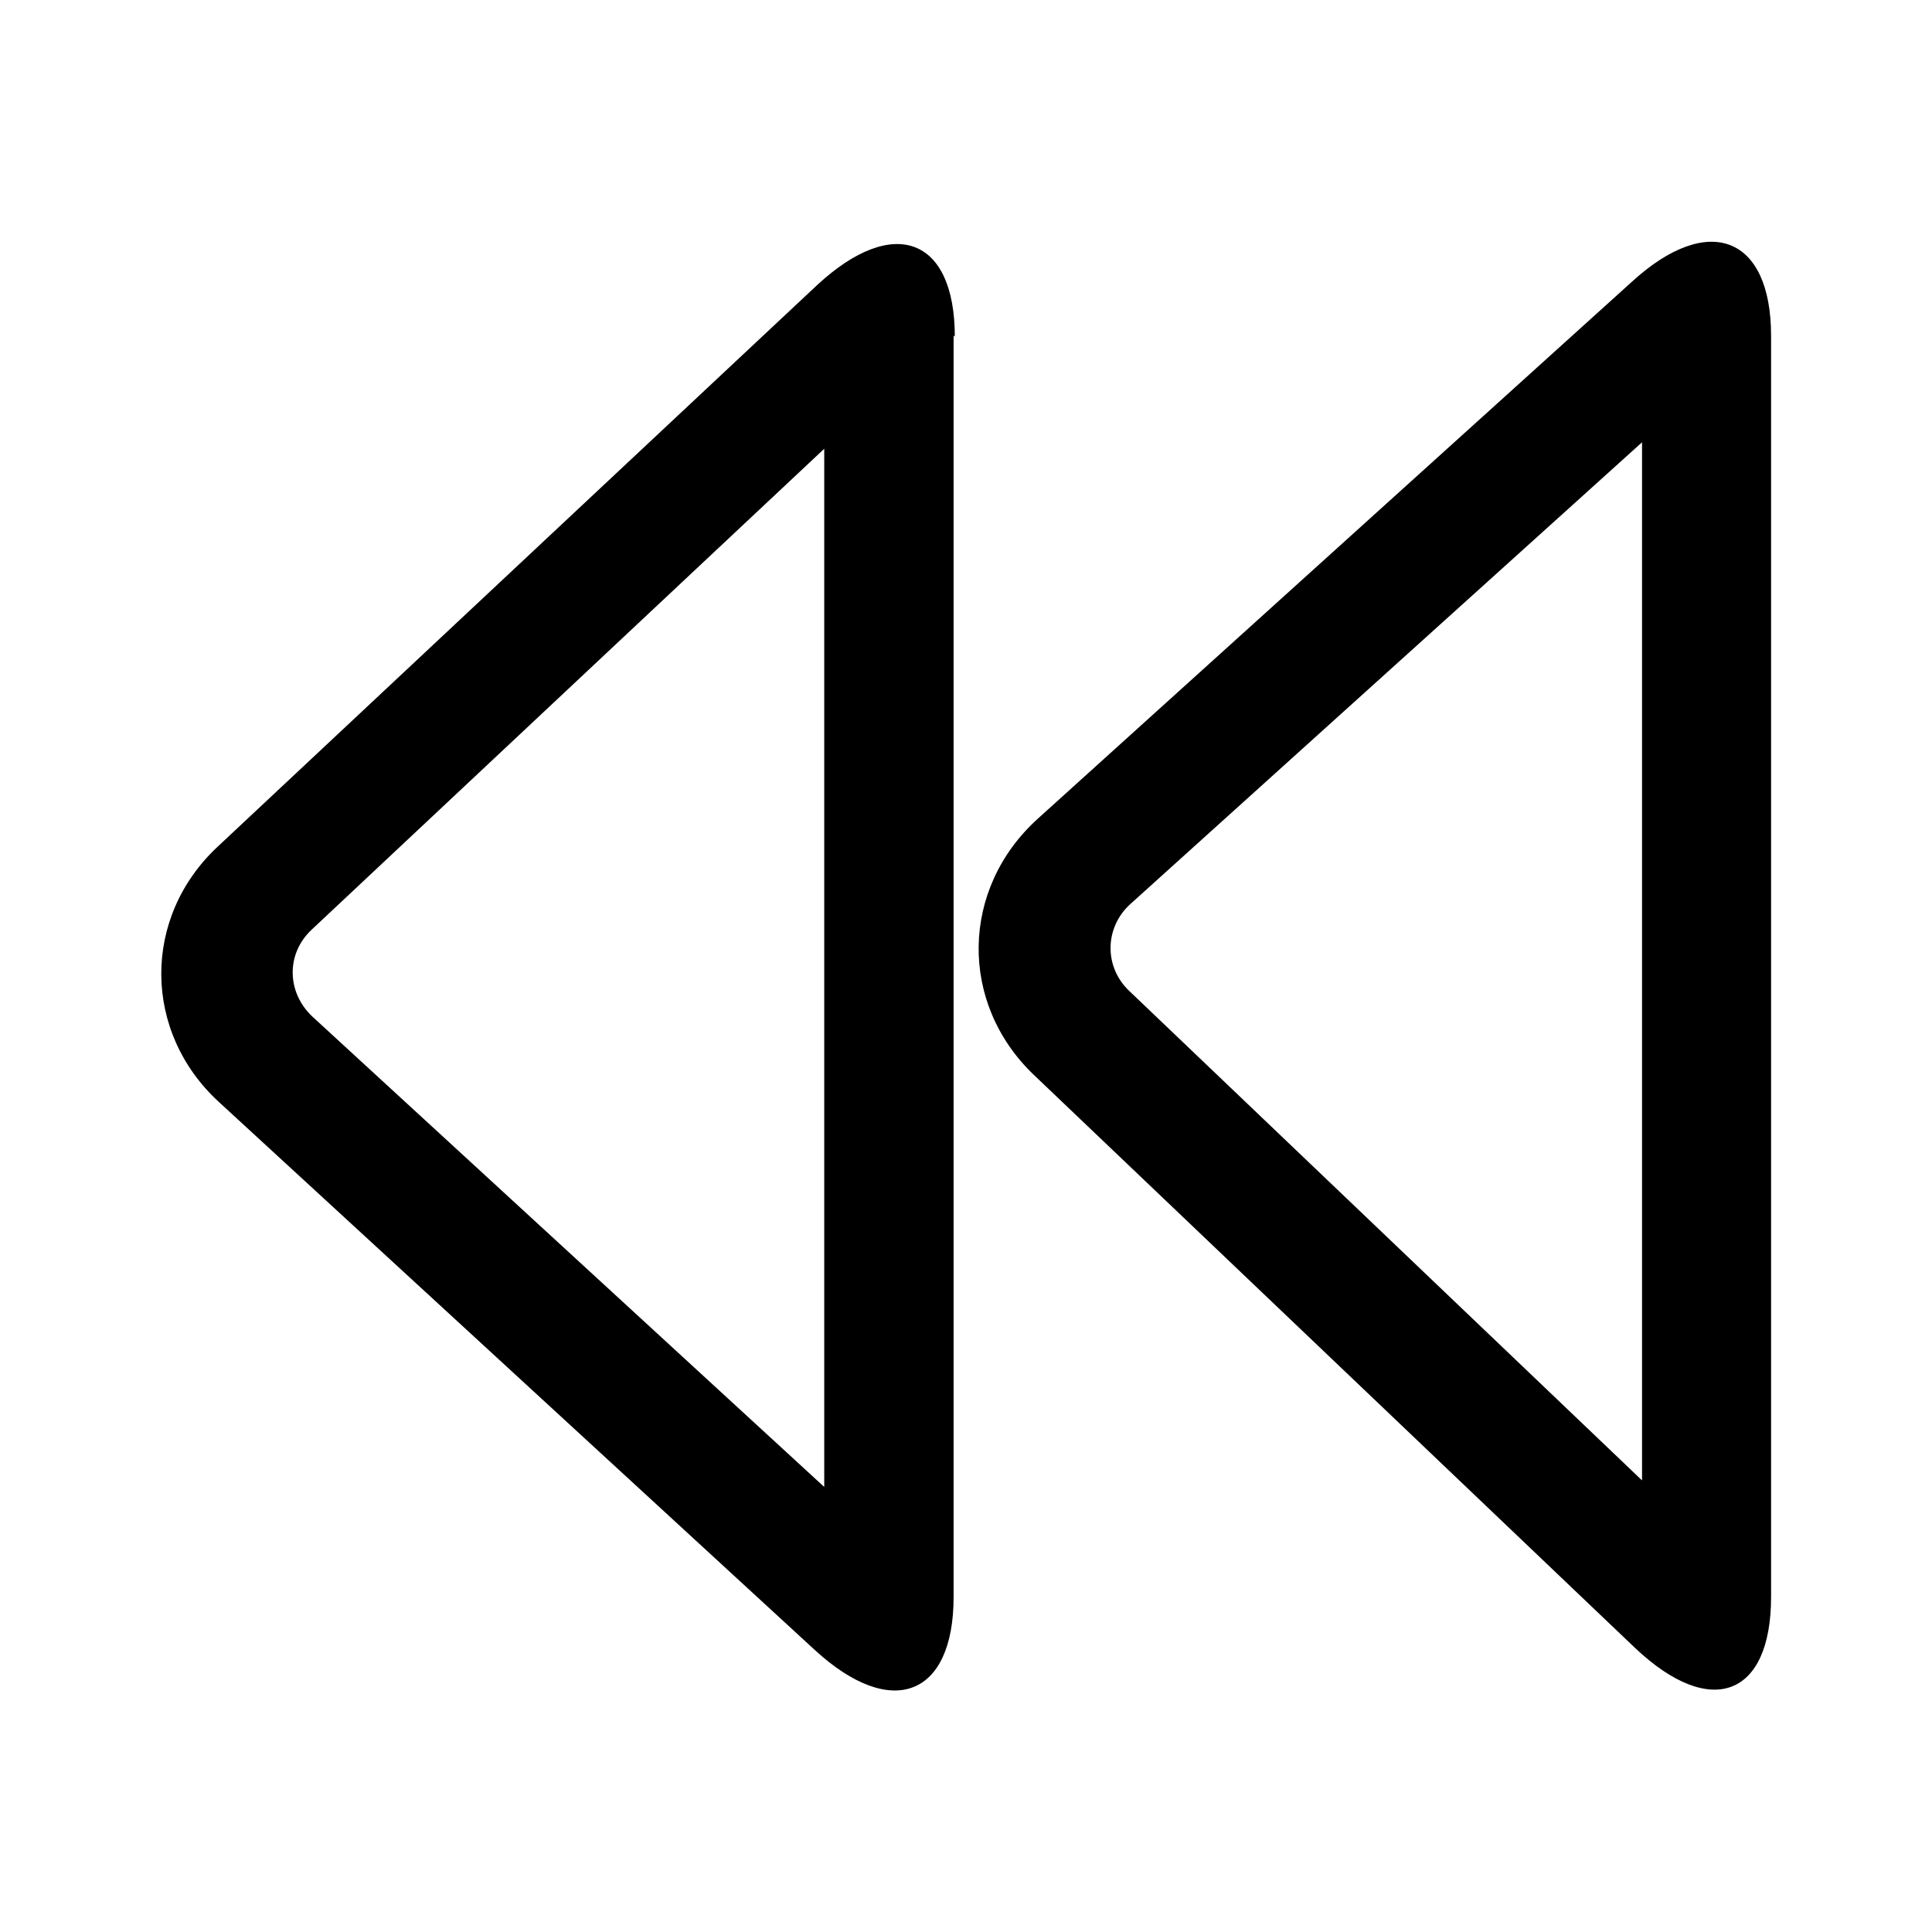 <svg viewBox="0 0 24 24" xmlns="http://www.w3.org/2000/svg">
  <path
    d="M11.846 4.168v15.67c0 1.238-.772 1.534-1.725.658l-7.4-6.805c-.95-.87-.96-2.3-.01-3.18l7.44-6.97c.95-.88 1.71-.59 1.71.64zm-1.625 0c0-.118-.01-.176 0-.165.07.155.24.328.52.43.28.103.53.09.7.026.02-.01-.04.03-.13.11l-7.44 6.98c-.32.3-.31.78.01 1.08l7.4 6.8c.09.08.14.11.13.11-.162-.06-.41-.07-.68.03-.26.1-.43.27-.5.42-.002.01.008-.05.008-.16V4.17zm11.78 0v15.67c0 1.238-.75 1.523-1.69.633l-7.47-7.12c-.93-.89-.91-2.31.05-3.18l7.38-6.67c.95-.87 1.73-.57 1.73.67zm-1.62 0c0-.115-.01-.17 0-.16.07.148.24.313.49.413.26.1.51.1.67.04.02 0-.03.03-.12.11l-7.38 6.66c-.32.29-.33.78-.012 1.08l7.47 7.13c.09.09.14.12.125.11-.173-.07-.433-.09-.712.02-.274.1-.45.28-.52.44-.004.01.006-.04.006-.16V4.17z"
    fill="#000"
  />
</svg>
